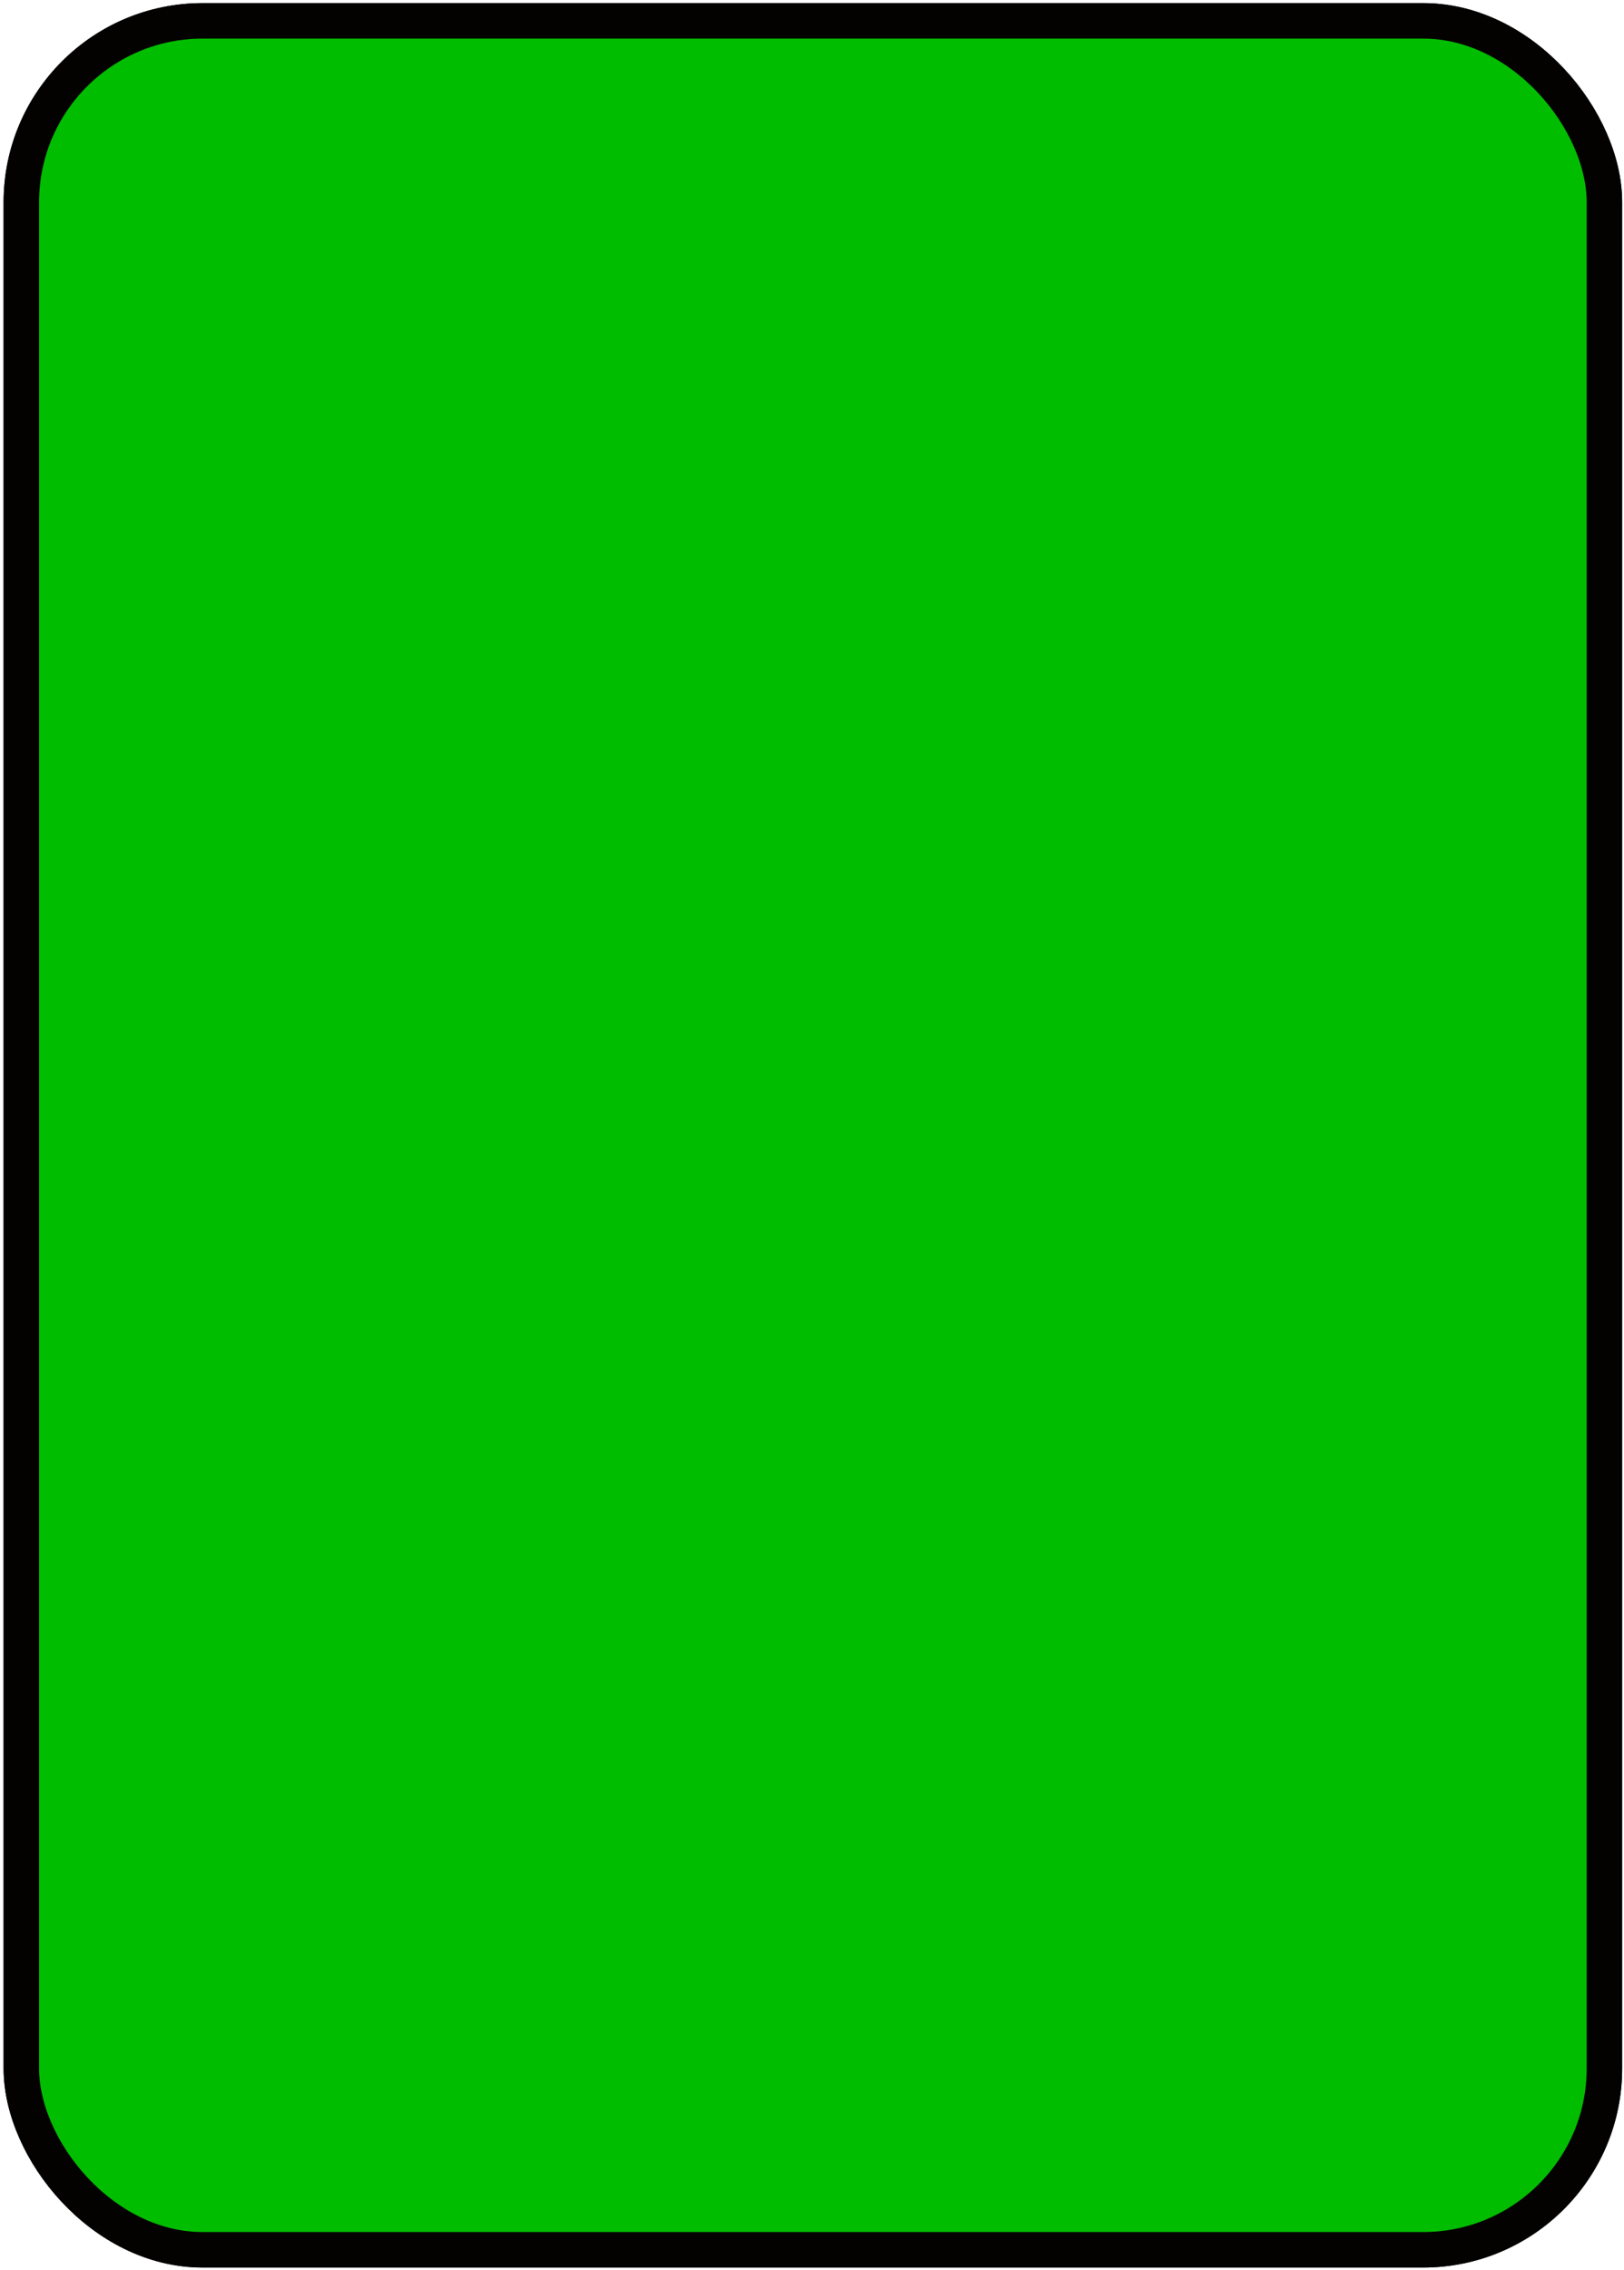 <?xml version="1.0" encoding="UTF-8" standalone="no"?>
<!-- Created with Inkscape (http://www.inkscape.org/) -->

<svg
   width="63mm"
   height="88mm"
   viewBox="0 0 63 88"
   version="1.1"
   id="svg5"
   inkscape:version="1.2.2 (b0a8486541, 2022-12-01)"
   sodipodi:docname="card-front.svg"
   xmlns:inkscape="http://www.inkscape.org/namespaces/inkscape"
   xmlns:sodipodi="http://sodipodi.sourceforge.net/DTD/sodipodi-0.dtd"
   xmlns="http://www.w3.org/2000/svg"
   xmlns:svg="http://www.w3.org/2000/svg">
  <sodipodi:namedview
     id="namedview7"
     pagecolor="#ffffff"
     bordercolor="#666666"
     borderopacity="1.0"
     inkscape:showpageshadow="2"
     inkscape:pageopacity="0.0"
     inkscape:pagecheckerboard="0"
     inkscape:deskcolor="#d1d1d1"
     inkscape:document-units="mm"
     showgrid="false"
     inkscape:zoom="1.8761364"
     inkscape:cx="145.24531"
     inkscape:cy="214.80315"
     inkscape:window-width="2560"
     inkscape:window-height="1374"
     inkscape:window-x="0"
     inkscape:window-y="30"
     inkscape:window-maximized="1"
     inkscape:current-layer="layer1" />
  <defs
     id="defs2" />
  <g
     inkscape:label="Layer 1"
     inkscape:groupmode="layer"
     id="layer1">
    <g
       id="g10010"
       style="fill:#01bd00;fill-opacity:1">
      <rect
         style="opacity:1;fill:#01bd00;fill-opacity:1;fill-rule:evenodd;stroke:#040101;stroke-width:1.376;stroke-linecap:round;stroke-linejoin:round;stroke-dasharray:none;stroke-dashoffset:6.951;stroke-opacity:1"
         id="rect10738"
         width="61.412"
         height="86.406"
         x="0.828"
         y="0.809"
         ry="7.03" />
      <rect
         style="opacity:1;fill:#01bd00;fill-opacity:1;fill-rule:evenodd;stroke:#040101;stroke-width:1.376;stroke-linecap:round;stroke-linejoin:round;stroke-dasharray:none;stroke-dashoffset:6.951;stroke-opacity:1"
         id="rect1827"
         width="61.412"
         height="86.406"
         x="0.828"
         y="0.809"
         ry="7.03" />
    </g>
  </g>
</svg>

